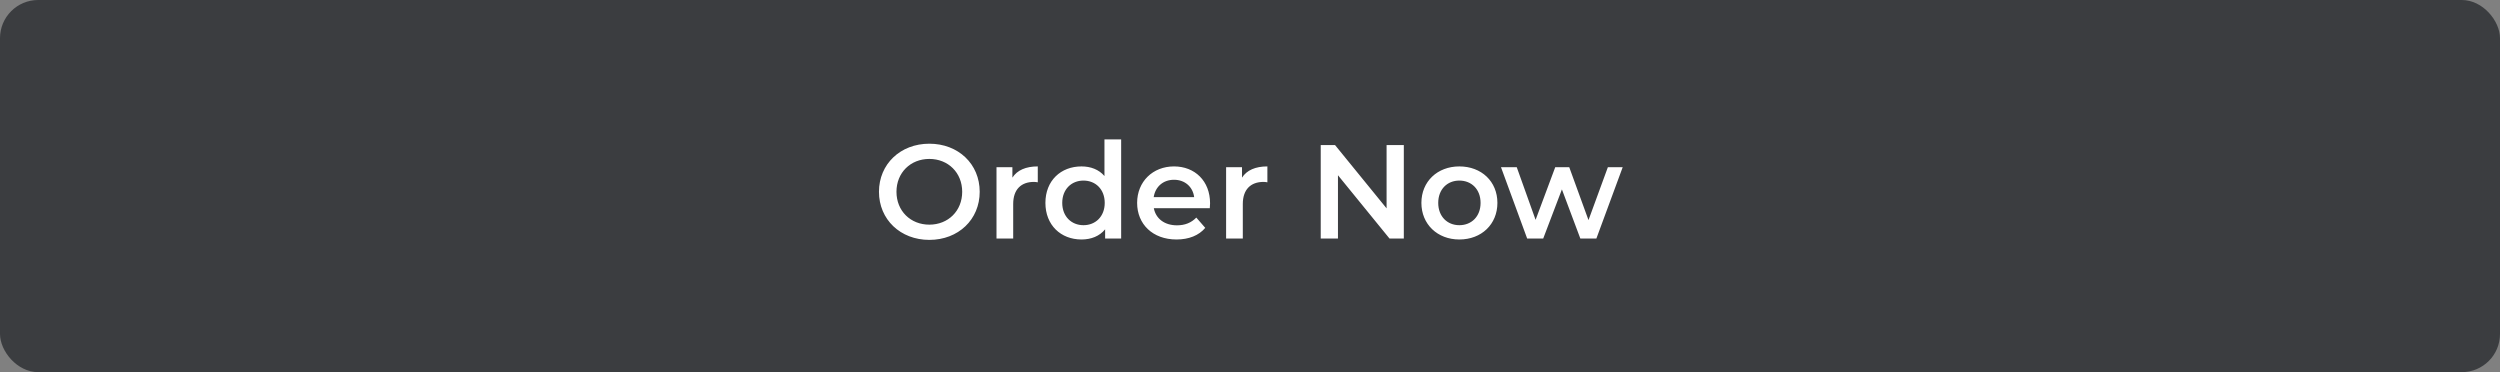 <svg width="262" height="39" viewBox="0 0 262 39" fill="none" xmlns="http://www.w3.org/2000/svg">
<rect x="0" y="0" width="262" height="39" fill="#808080" stroke="none"/>
<rect width="262" height="39" rx="4" fill="#3B3D40"/>
<path d="M97.394 25.14C94.356 25.14 92.116 22.998 92.116 20.1C92.116 17.202 94.356 15.06 97.394 15.06C100.432 15.06 102.672 17.188 102.672 20.1C102.672 23.012 100.432 25.14 97.394 25.14ZM97.394 23.544C99.368 23.544 100.838 22.102 100.838 20.1C100.838 18.098 99.368 16.656 97.394 16.656C95.42 16.656 93.95 18.098 93.95 20.1C93.95 22.102 95.42 23.544 97.394 23.544ZM106.099 18.616C106.603 17.832 107.513 17.44 108.759 17.44V19.106C108.605 19.078 108.479 19.064 108.353 19.064C107.023 19.064 106.183 19.848 106.183 21.374V25H104.433V17.524H106.099V18.616ZM115.747 14.612H117.497V25H115.817V24.034C115.229 24.748 114.361 25.098 113.339 25.098C111.169 25.098 109.559 23.586 109.559 21.262C109.559 18.938 111.169 17.44 113.339 17.44C114.305 17.44 115.159 17.762 115.747 18.448V14.612ZM113.549 23.6C114.809 23.6 115.775 22.69 115.775 21.262C115.775 19.834 114.809 18.924 113.549 18.924C112.289 18.924 111.323 19.834 111.323 21.262C111.323 22.69 112.289 23.6 113.549 23.6ZM126.815 21.304C126.815 21.444 126.801 21.654 126.787 21.822H120.921C121.131 22.914 122.041 23.614 123.343 23.614C124.183 23.614 124.841 23.348 125.373 22.802L126.311 23.88C125.639 24.678 124.589 25.098 123.301 25.098C120.795 25.098 119.171 23.488 119.171 21.262C119.171 19.036 120.809 17.44 123.035 17.44C125.219 17.44 126.815 18.966 126.815 21.304ZM123.035 18.84C121.901 18.84 121.075 19.568 120.907 20.66H125.149C125.009 19.582 124.183 18.84 123.035 18.84ZM130.162 18.616C130.666 17.832 131.576 17.44 132.822 17.44V19.106C132.668 19.078 132.542 19.064 132.416 19.064C131.086 19.064 130.246 19.848 130.246 21.374V25H128.496V17.524H130.162V18.616ZM145.314 15.2H147.12V25H145.622L140.218 18.364V25H138.412V15.2H139.91L145.314 21.836V15.2ZM152.938 25.098C150.642 25.098 148.962 23.502 148.962 21.262C148.962 19.022 150.642 17.44 152.938 17.44C155.262 17.44 156.928 19.022 156.928 21.262C156.928 23.502 155.262 25.098 152.938 25.098ZM152.938 23.6C154.212 23.6 155.164 22.69 155.164 21.262C155.164 19.834 154.212 18.924 152.938 18.924C151.678 18.924 150.726 19.834 150.726 21.262C150.726 22.69 151.678 23.6 152.938 23.6ZM168.504 17.524H170.058L167.3 25H165.62L163.688 19.848L161.728 25H160.048L157.304 17.524H158.956L160.93 23.04L162.988 17.524H164.458L166.474 23.068L168.504 17.524Z" fill="white"/>
</svg>
